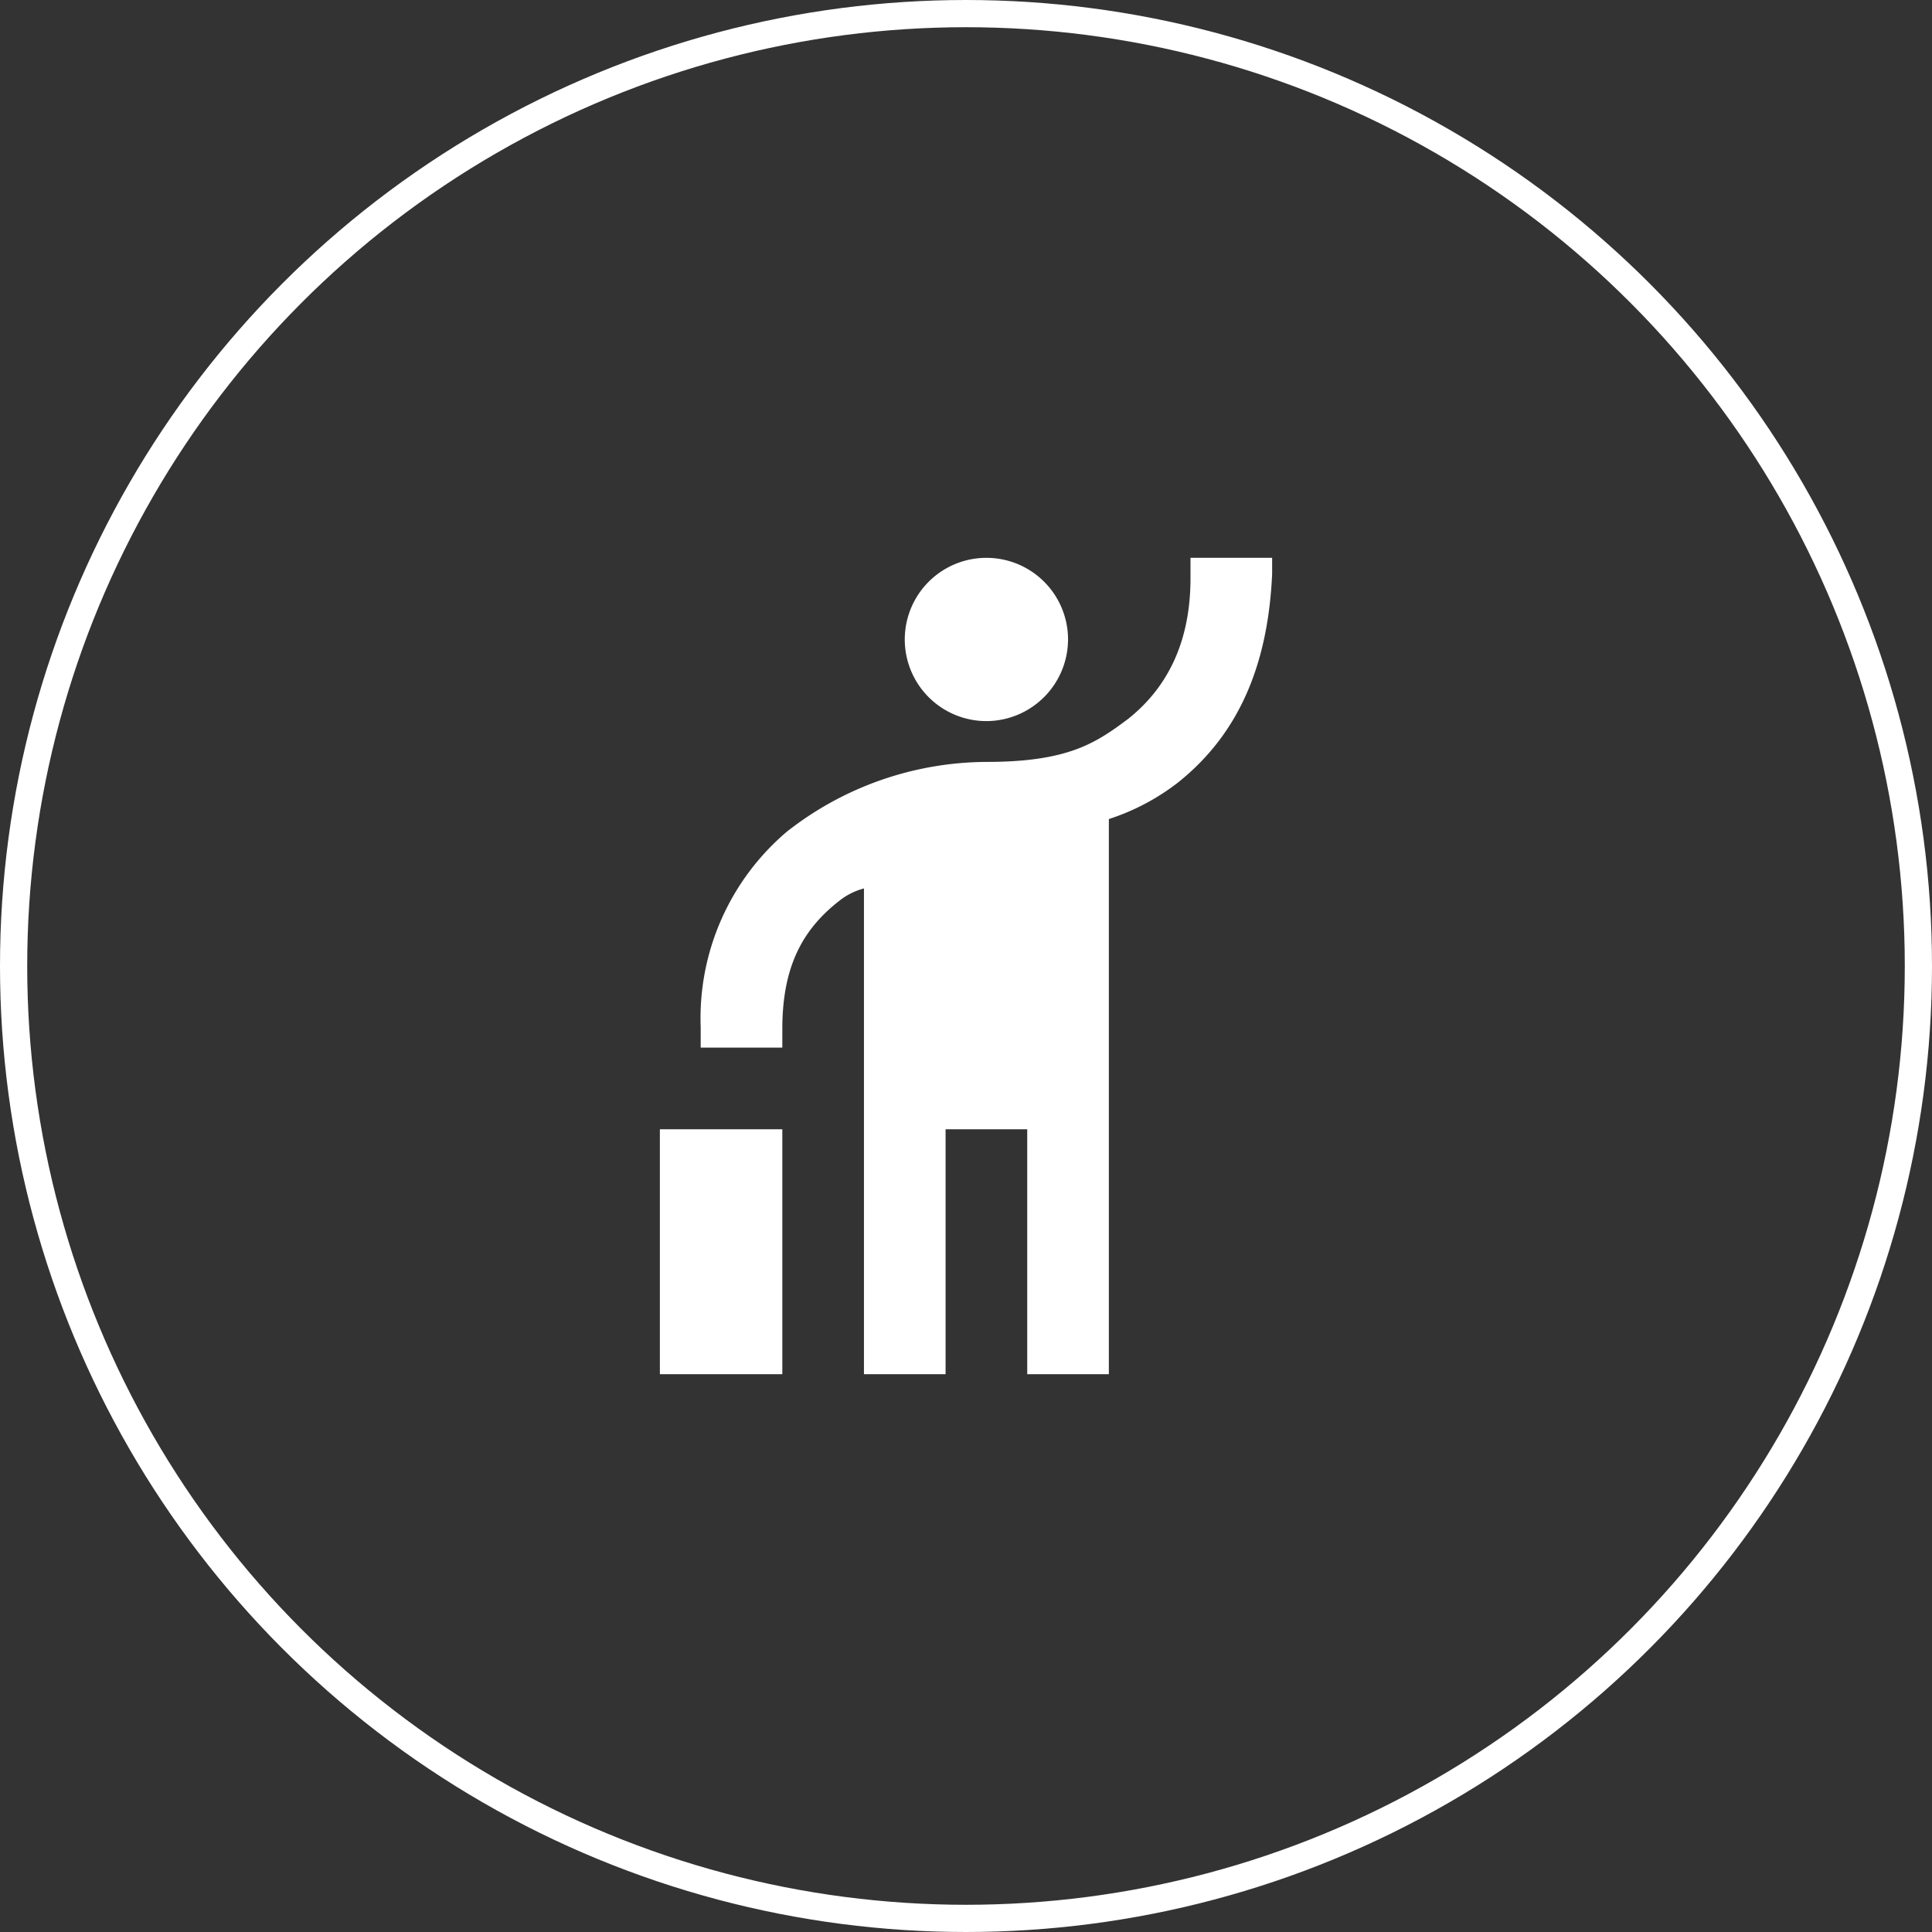 <svg xmlns="http://www.w3.org/2000/svg" width="142" height="142" viewBox="0 0 142 142">
  <rect x="0" y="0" width="142" height="142" fill="#333333" stroke="none"/>
  <g id="Ellipse_2" data-name="Ellipse 2" fill="none" stroke="#ffffff" stroke-width="2">
    <circle cx="71" cy="71" r="71" stroke="none"/>
    <circle cx="71" cy="71" r="70" fill="none"/>
  </g>
  <path id="Path_61" data-name="Path 61" d="M28,14a6,6,0,1,1,6-6A6.018,6.018,0,0,1,28,14ZM43,2h6V3.2c-.3,6.6-2.4,11.7-6.9,15.3A16.677,16.677,0,0,1,37,21.2V62H31V44H25V62H19V26.3a4.884,4.884,0,0,0-1.8.9c-2.7,2.1-4.17,4.8-4.2,9.3V38H7V36.5a17.976,17.976,0,0,1,6.33-14.37A23.908,23.908,0,0,1,28,17c6,0,8.04-1.38,10.44-3.18C41.44,11.42,43,8,43,3.5ZM4,44h9V62H4Z" transform="translate(44.5 39)" fill="#ffffff"/>
</svg>
